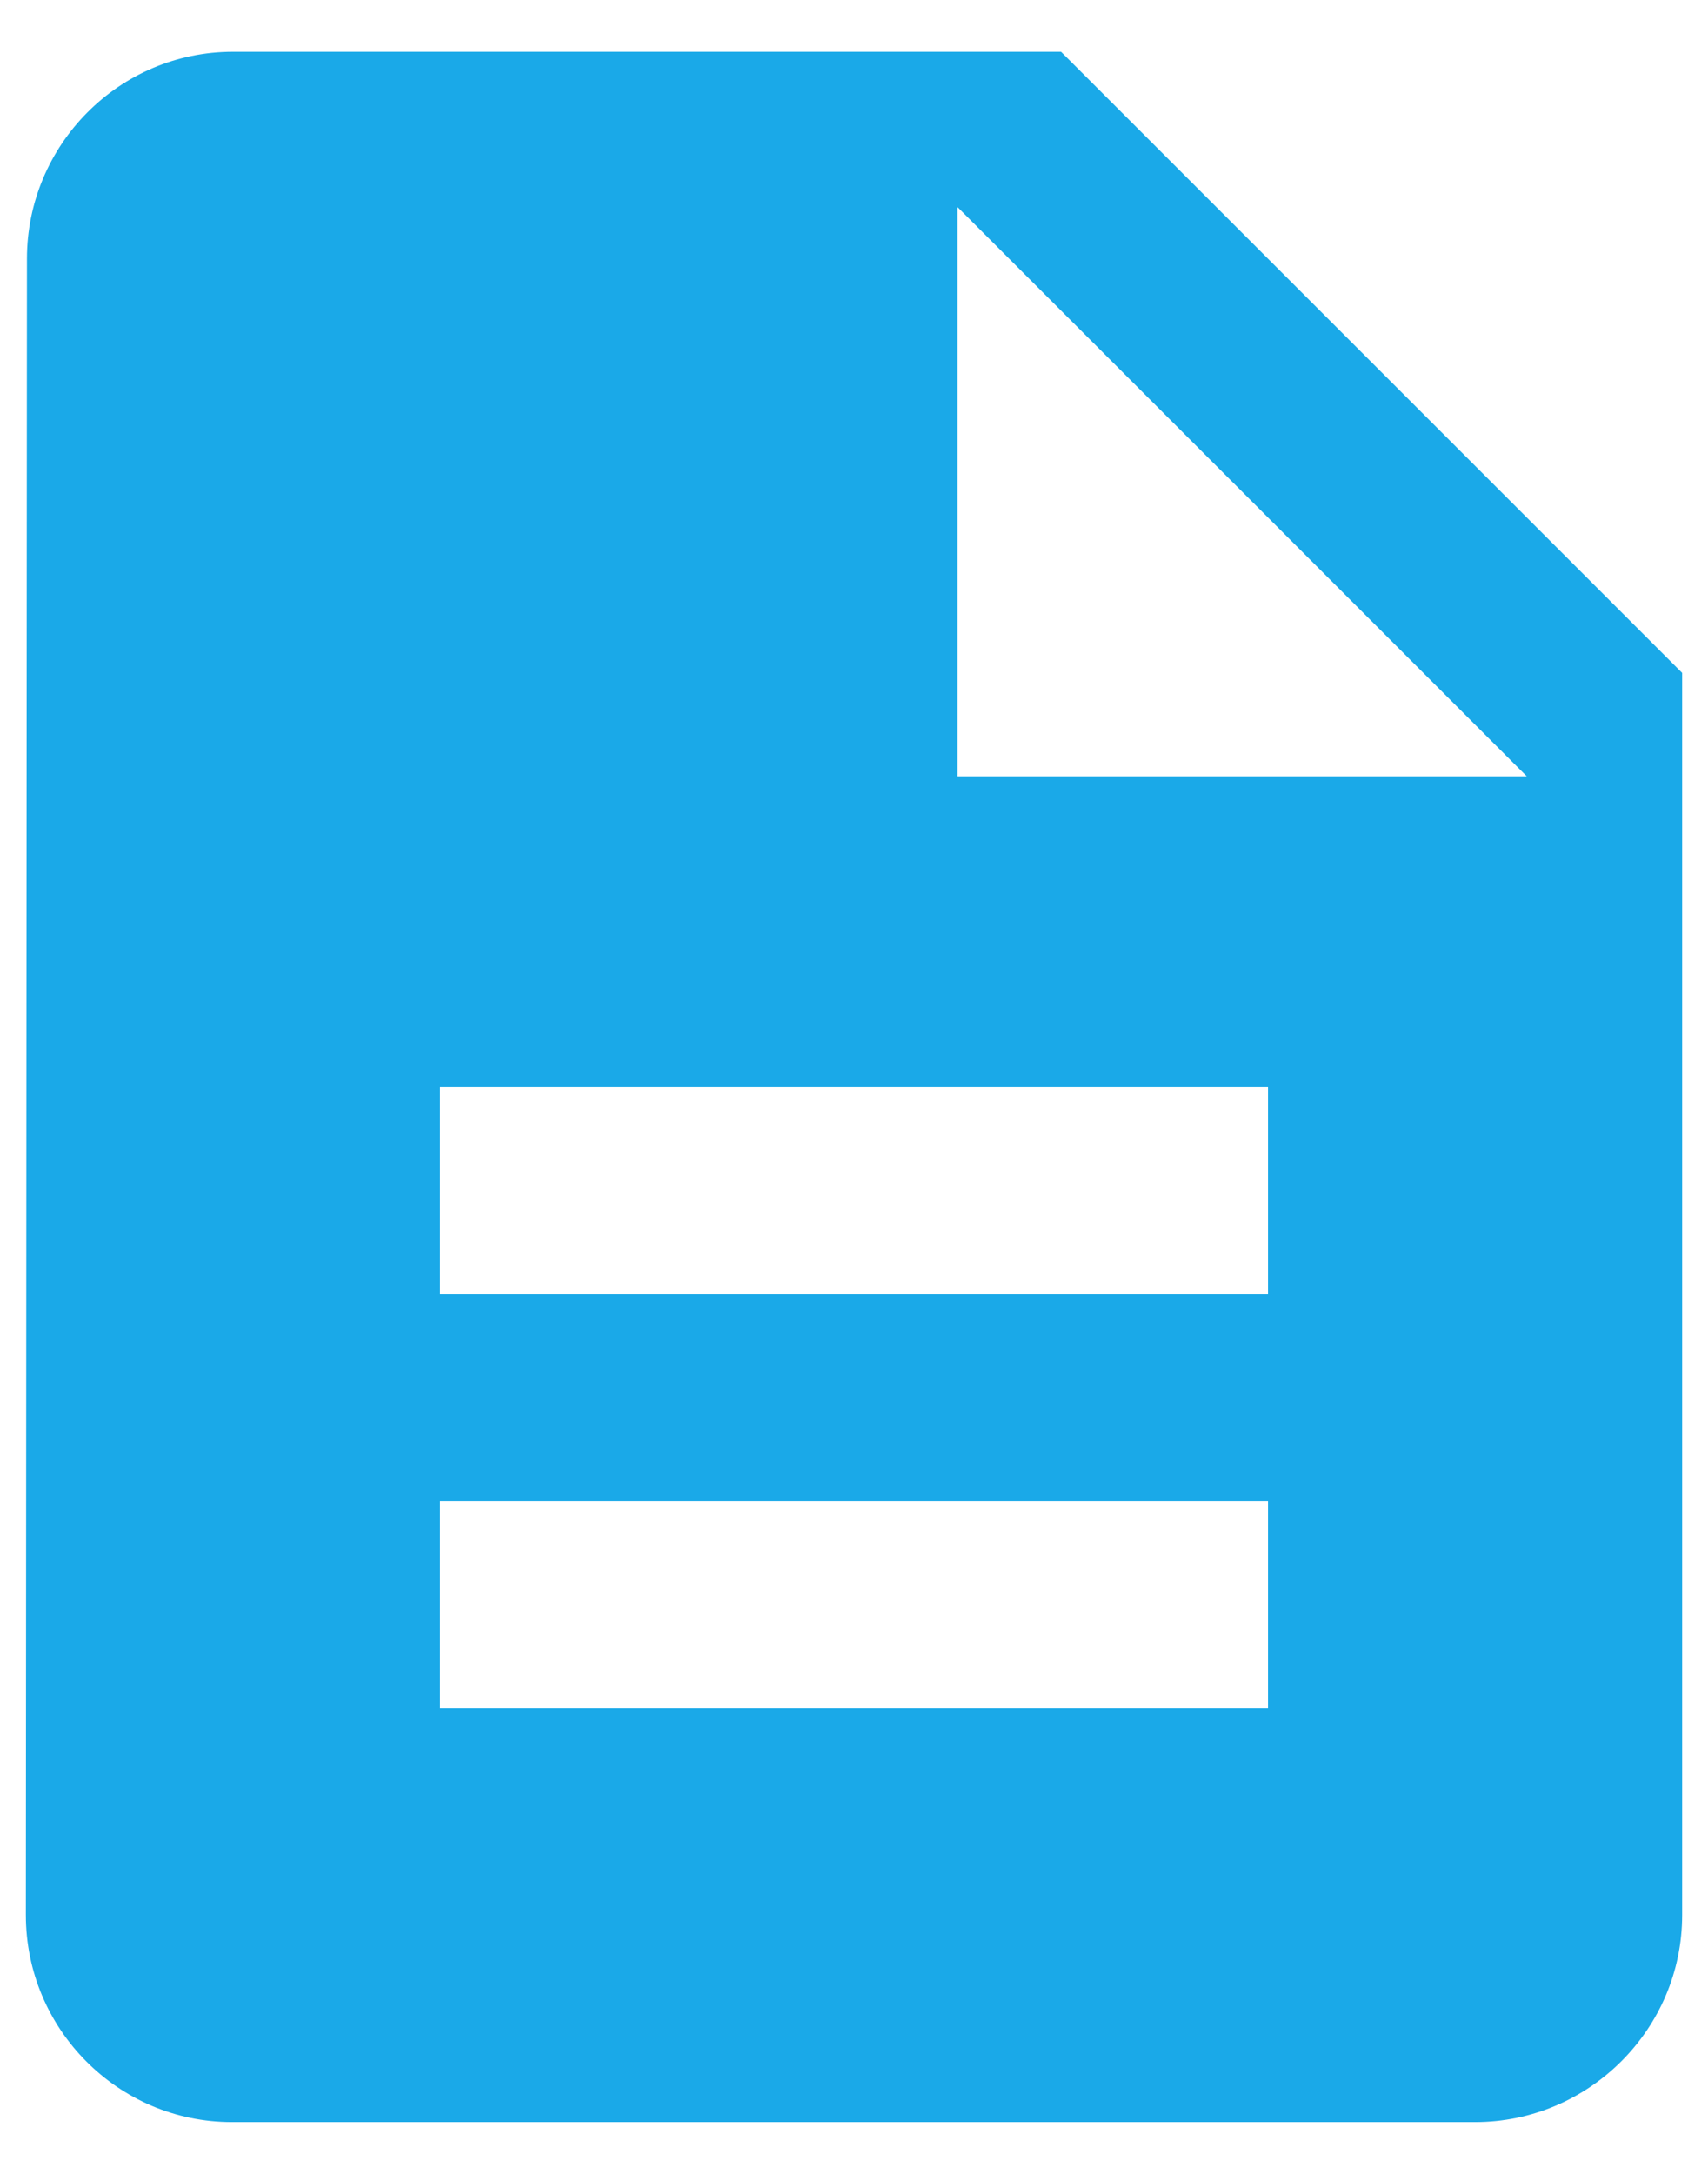 <svg width="22" height="28" viewBox="0 0 22 28" fill="none" xmlns="http://www.w3.org/2000/svg">
<path d="M13.667 0.667H3C1.533 0.667 0.347 1.867 0.347 3.333L0.333 24.667C0.333 26.133 1.52 27.333 2.987 27.333H19C20.467 27.333 21.667 26.133 21.667 24.667V8.667L13.667 0.667ZM16.333 22H5.667V19.333H16.333V22ZM16.333 16.667H5.667V14H16.333V16.667ZM12.333 10V2.667L19.667 10H12.333Z" fill="#1AA9E8"/>
</svg>
